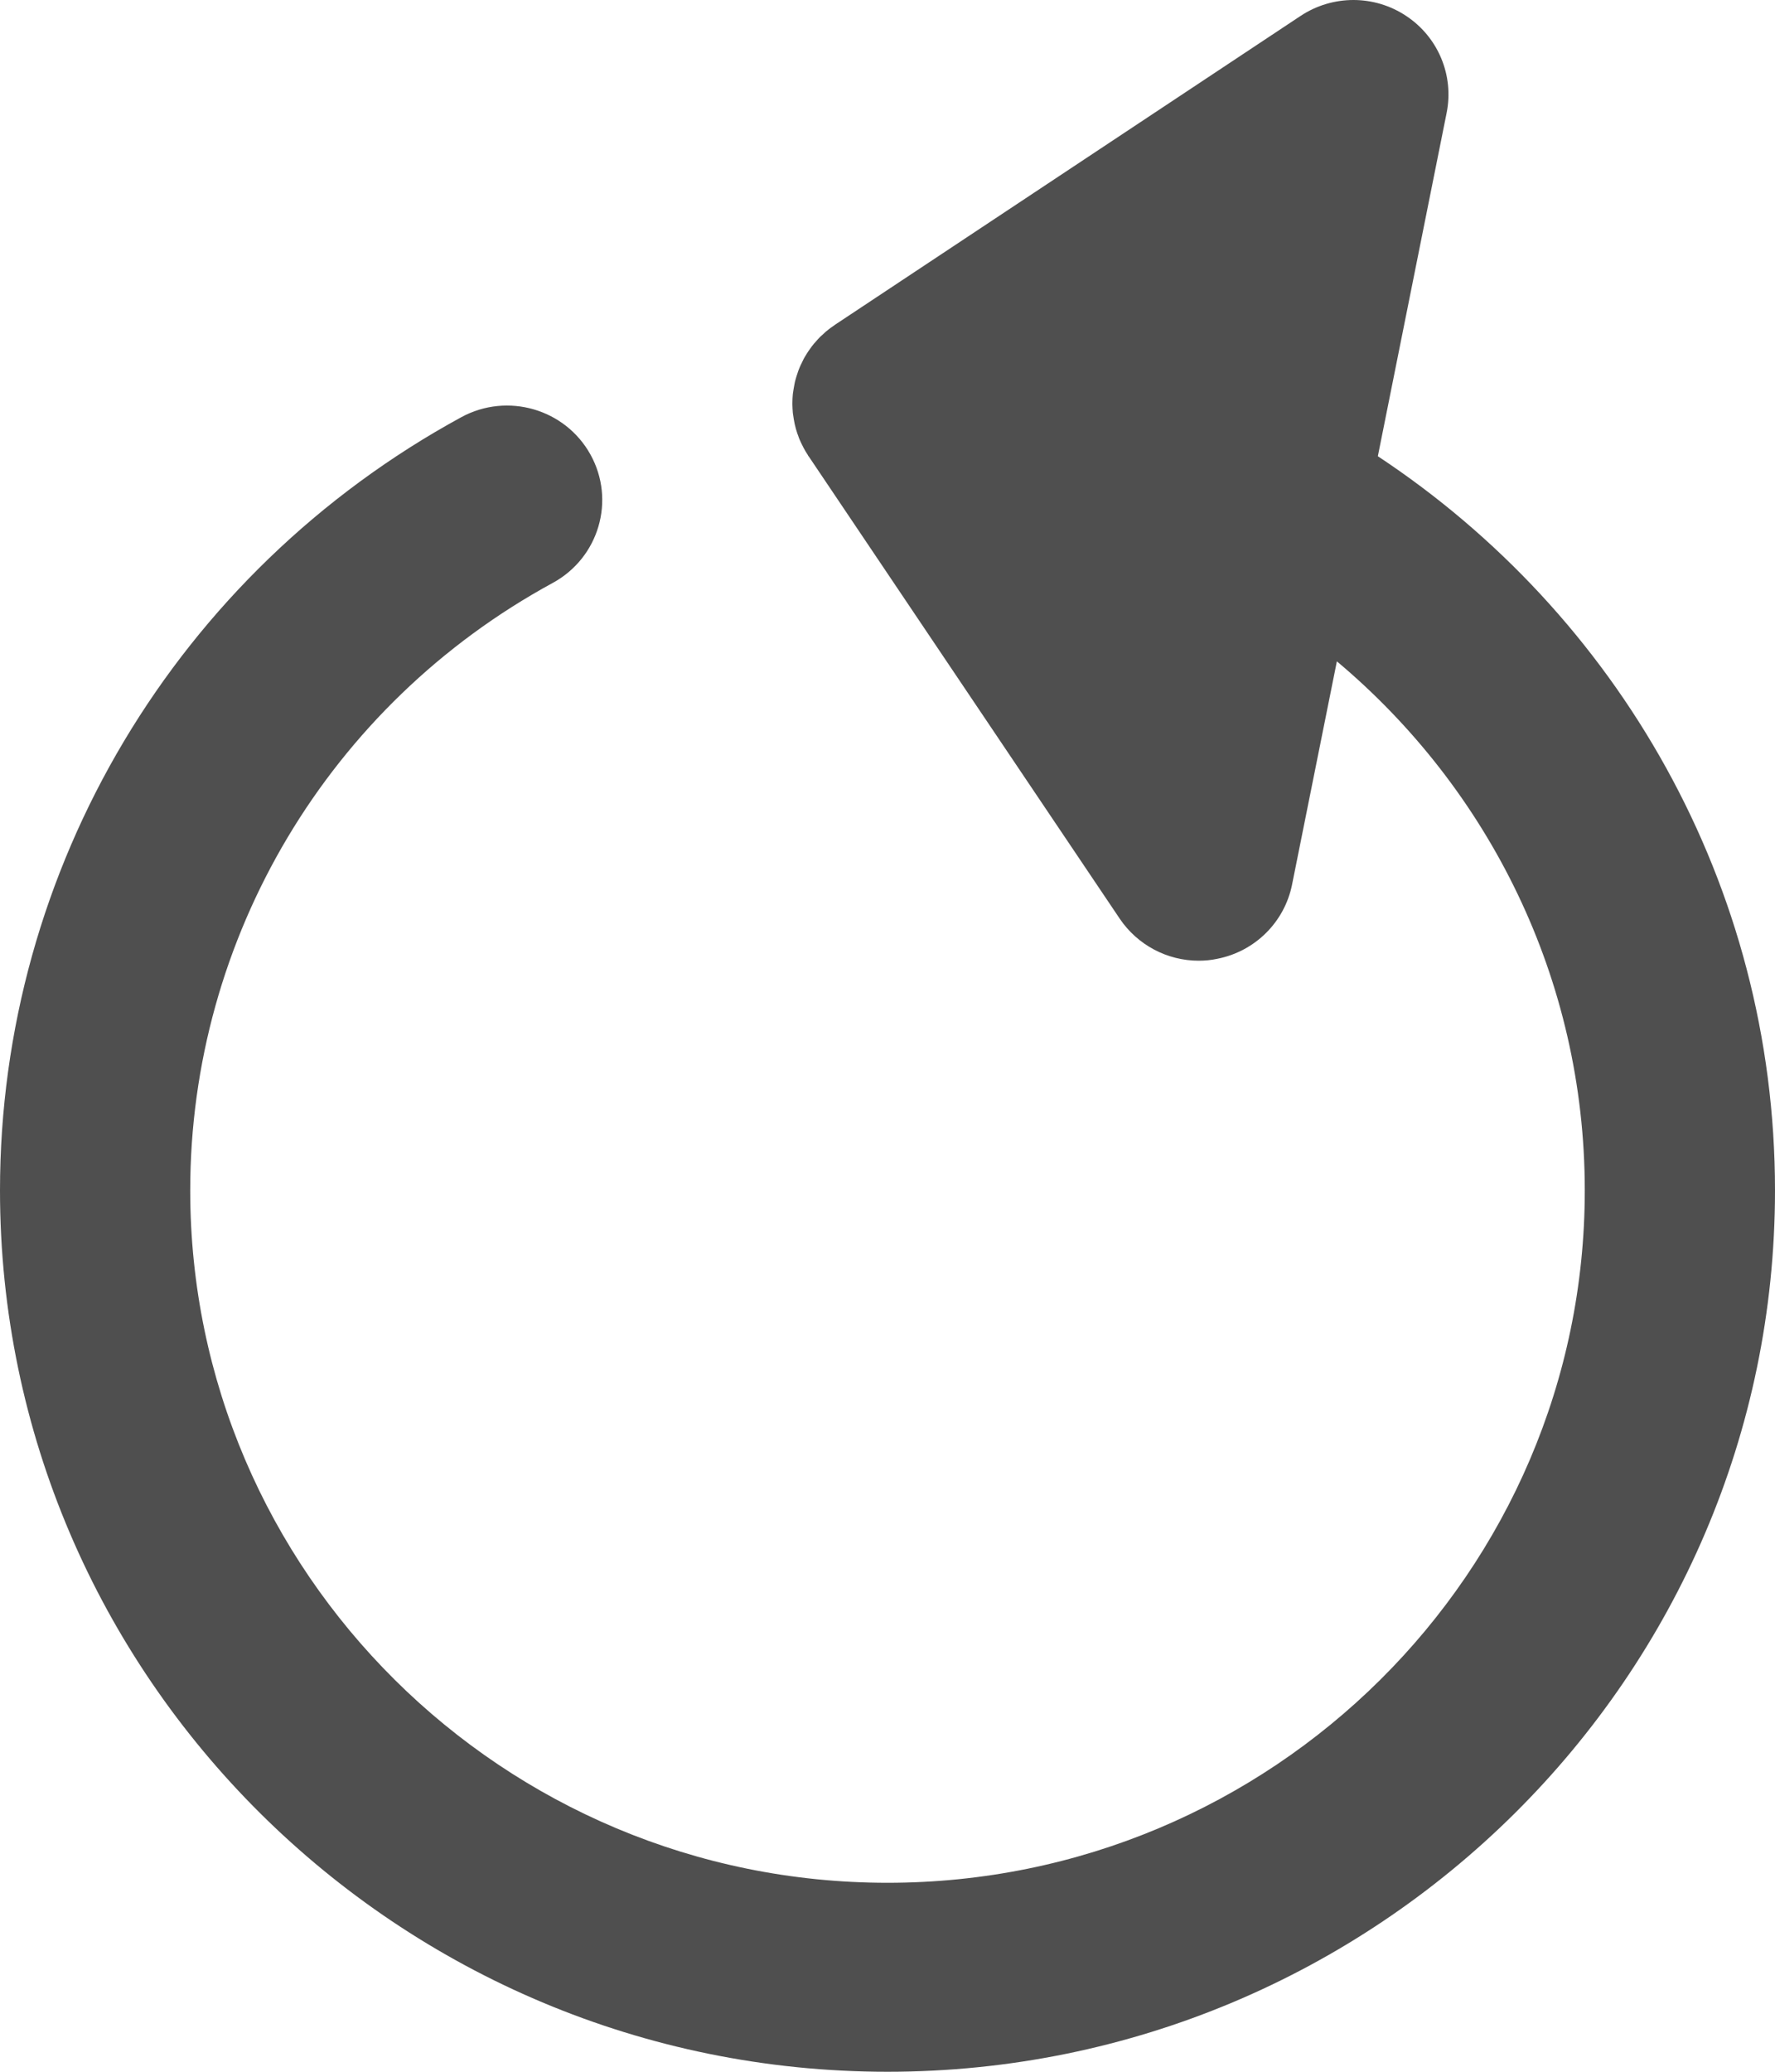 <svg width="12" height="14" viewBox="0 0 12 14" fill="none" xmlns="http://www.w3.org/2000/svg">
<path d="M9.315 3.083L9.78 0.763C9.831 0.51 9.723 0.251 9.507 0.108C9.291 -0.036 9.009 -0.036 8.792 0.108L5.643 2.196C5.643 2.197 5.642 2.197 5.642 2.197C5.625 2.209 5.607 2.221 5.591 2.235C5.581 2.242 5.573 2.251 5.564 2.259C5.558 2.265 5.551 2.27 5.545 2.276C5.534 2.287 5.524 2.298 5.515 2.309C5.511 2.314 5.507 2.318 5.503 2.322C5.494 2.333 5.486 2.344 5.478 2.355C5.474 2.361 5.47 2.366 5.466 2.372C5.459 2.382 5.453 2.392 5.447 2.402C5.442 2.41 5.437 2.418 5.433 2.426C5.429 2.434 5.425 2.443 5.421 2.451C5.416 2.462 5.41 2.472 5.406 2.483C5.403 2.49 5.401 2.496 5.398 2.503C5.394 2.516 5.389 2.529 5.385 2.542C5.383 2.548 5.382 2.553 5.38 2.559C5.376 2.573 5.372 2.587 5.37 2.602C5.368 2.611 5.367 2.621 5.365 2.63C5.364 2.641 5.361 2.652 5.36 2.663C5.358 2.684 5.357 2.705 5.357 2.726C5.357 2.727 5.357 2.727 5.357 2.727C5.357 2.729 5.357 2.732 5.357 2.734C5.358 2.753 5.358 2.771 5.36 2.79C5.361 2.797 5.362 2.803 5.363 2.81C5.365 2.824 5.367 2.838 5.37 2.852C5.371 2.861 5.374 2.87 5.376 2.879C5.379 2.89 5.381 2.901 5.385 2.912C5.388 2.923 5.392 2.934 5.396 2.944C5.399 2.953 5.402 2.962 5.406 2.971C5.411 2.984 5.418 2.996 5.424 3.009C5.427 3.015 5.43 3.021 5.433 3.027C5.442 3.044 5.451 3.059 5.461 3.074C5.463 3.077 5.464 3.079 5.465 3.082L5.466 3.083C5.467 3.083 5.467 3.084 5.468 3.085L7.57 6.208C7.691 6.387 7.892 6.492 8.104 6.492C8.146 6.492 8.188 6.488 8.23 6.479C8.485 6.429 8.684 6.231 8.735 5.978L9.038 4.469C10.062 5.328 10.714 6.612 10.714 8.044C10.714 10.624 8.599 12.723 6 12.723C3.401 12.723 1.286 10.624 1.286 8.044C1.286 6.335 2.225 4.761 3.737 3.939C4.049 3.769 4.163 3.381 3.992 3.072C3.821 2.763 3.43 2.65 3.119 2.819C1.195 3.867 0 5.869 0 8.044C0 11.328 2.692 14 6 14C9.308 14 12 11.328 12 8.044C12 5.976 10.932 4.151 9.315 3.083Z" fill="#4F4F4F"/>
</svg>
